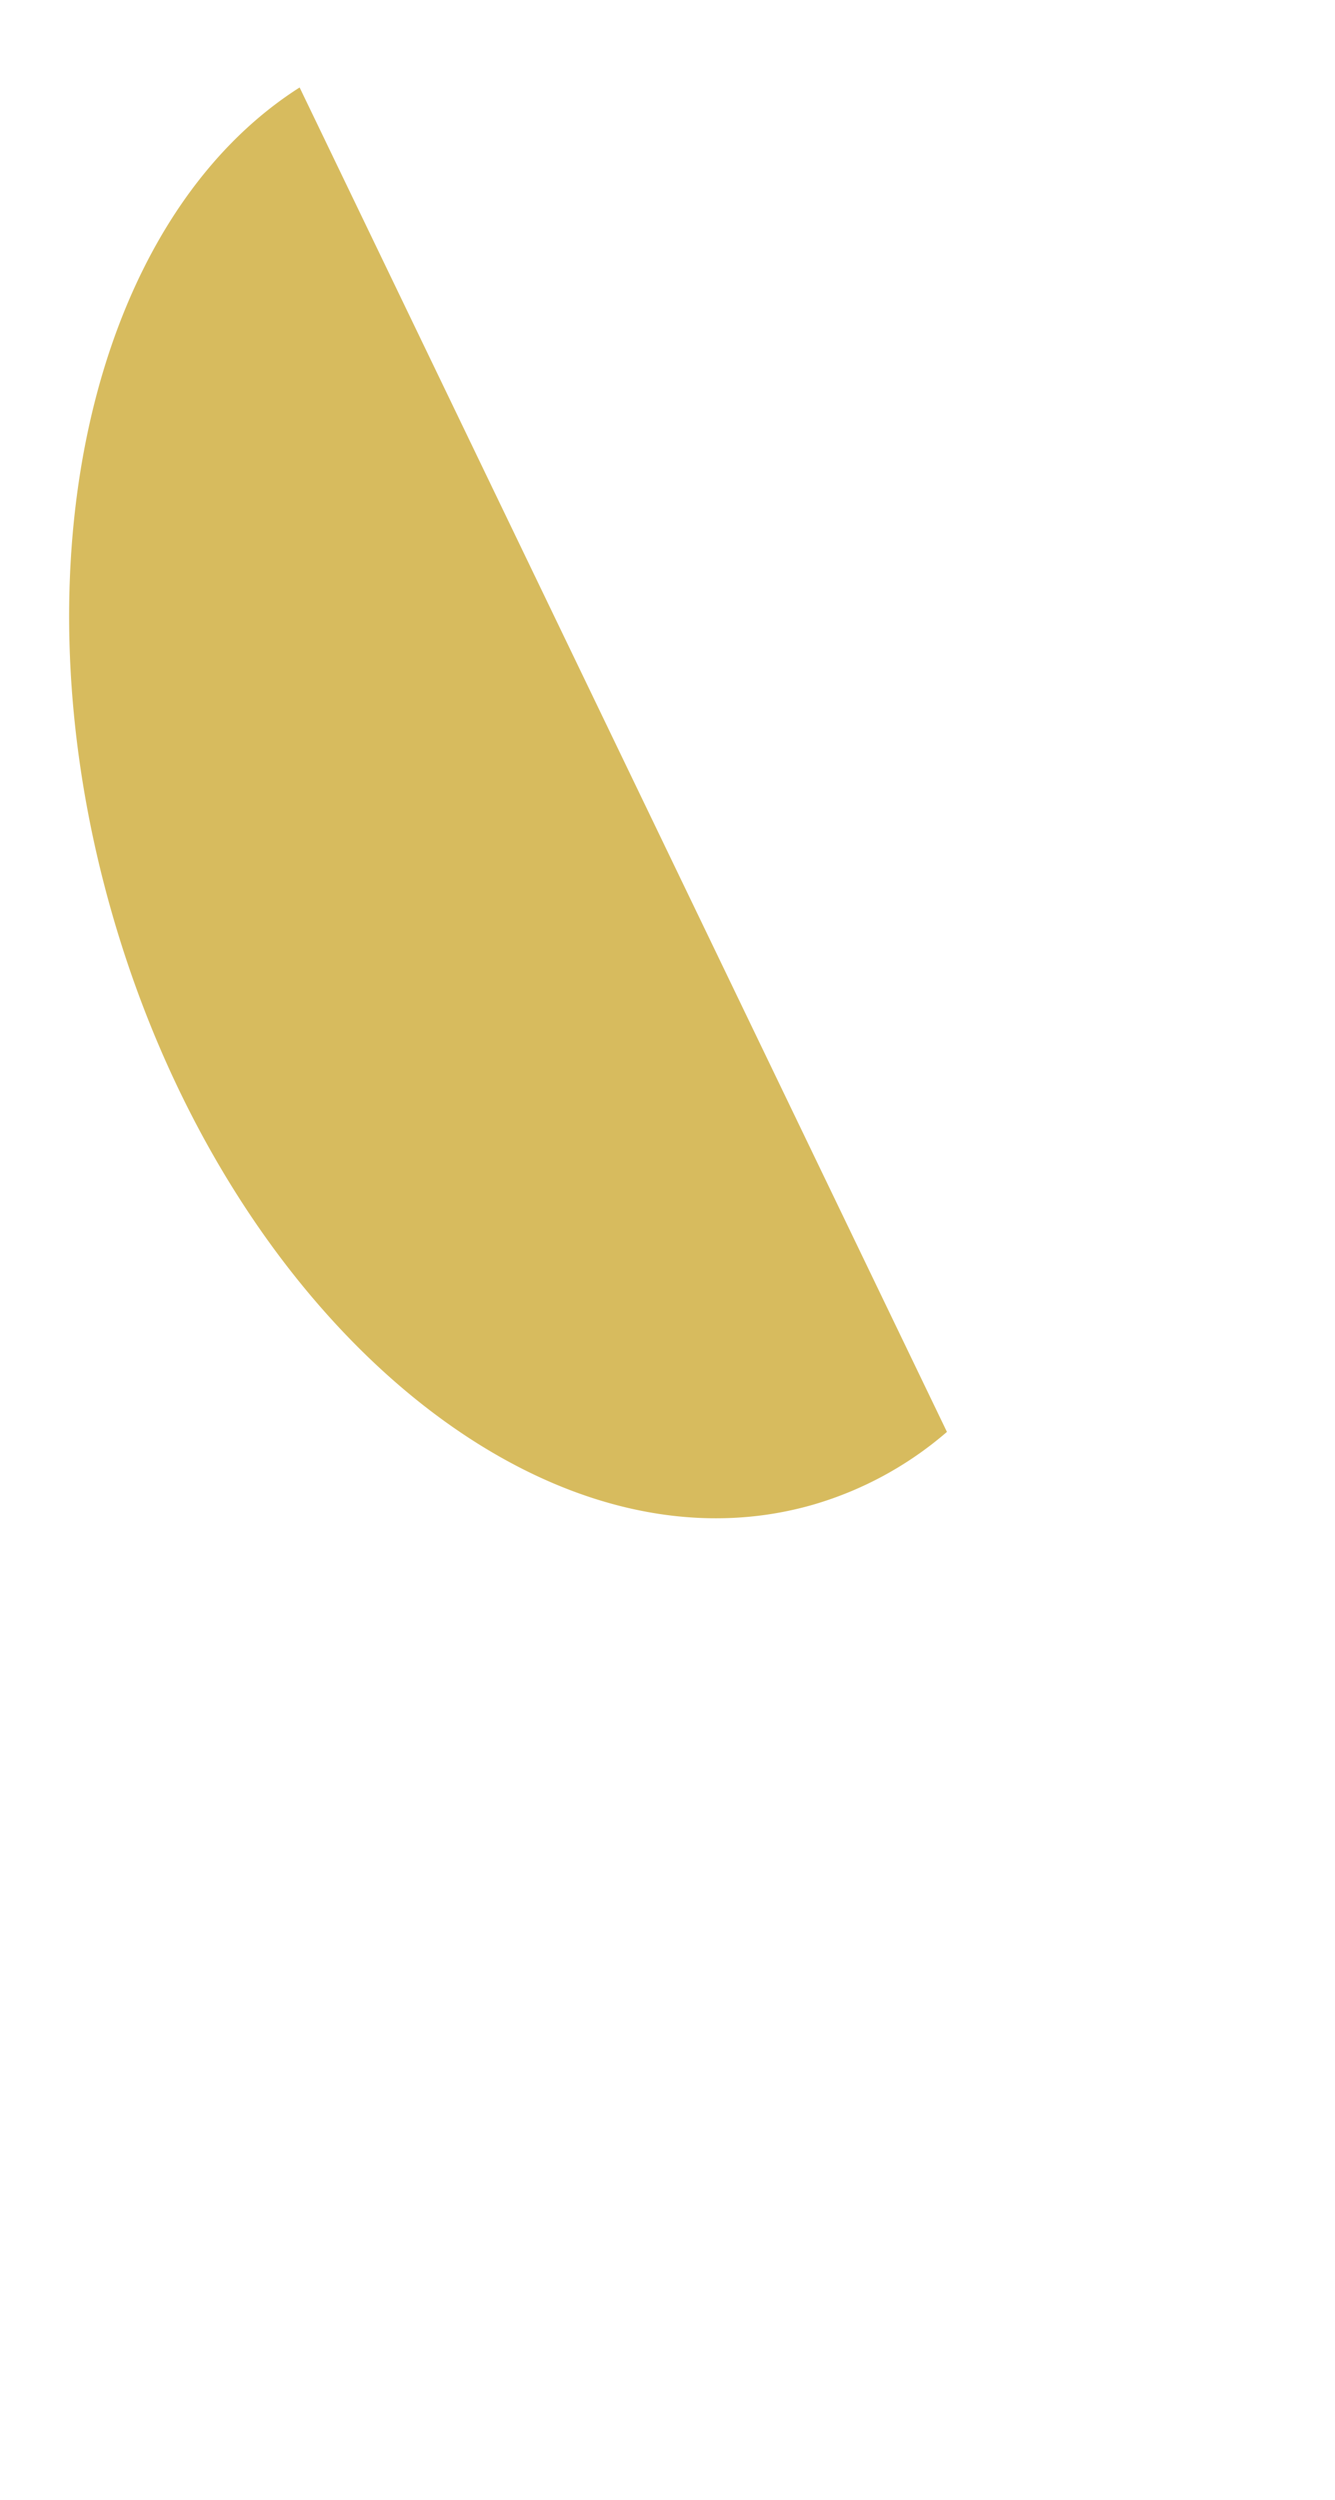 <svg xmlns="http://www.w3.org/2000/svg" viewBox="0 0 284.4 532.55">
  <path fill="#d7bb5e" d="M24.12 195.44c24.94 85.78 91.79 141.75 149.32 125A76.07 76.07 0 0 0 201.73 305L63.83 18.63C20 46.54 2.18 120 24.12 195.44z"/>
</svg>

